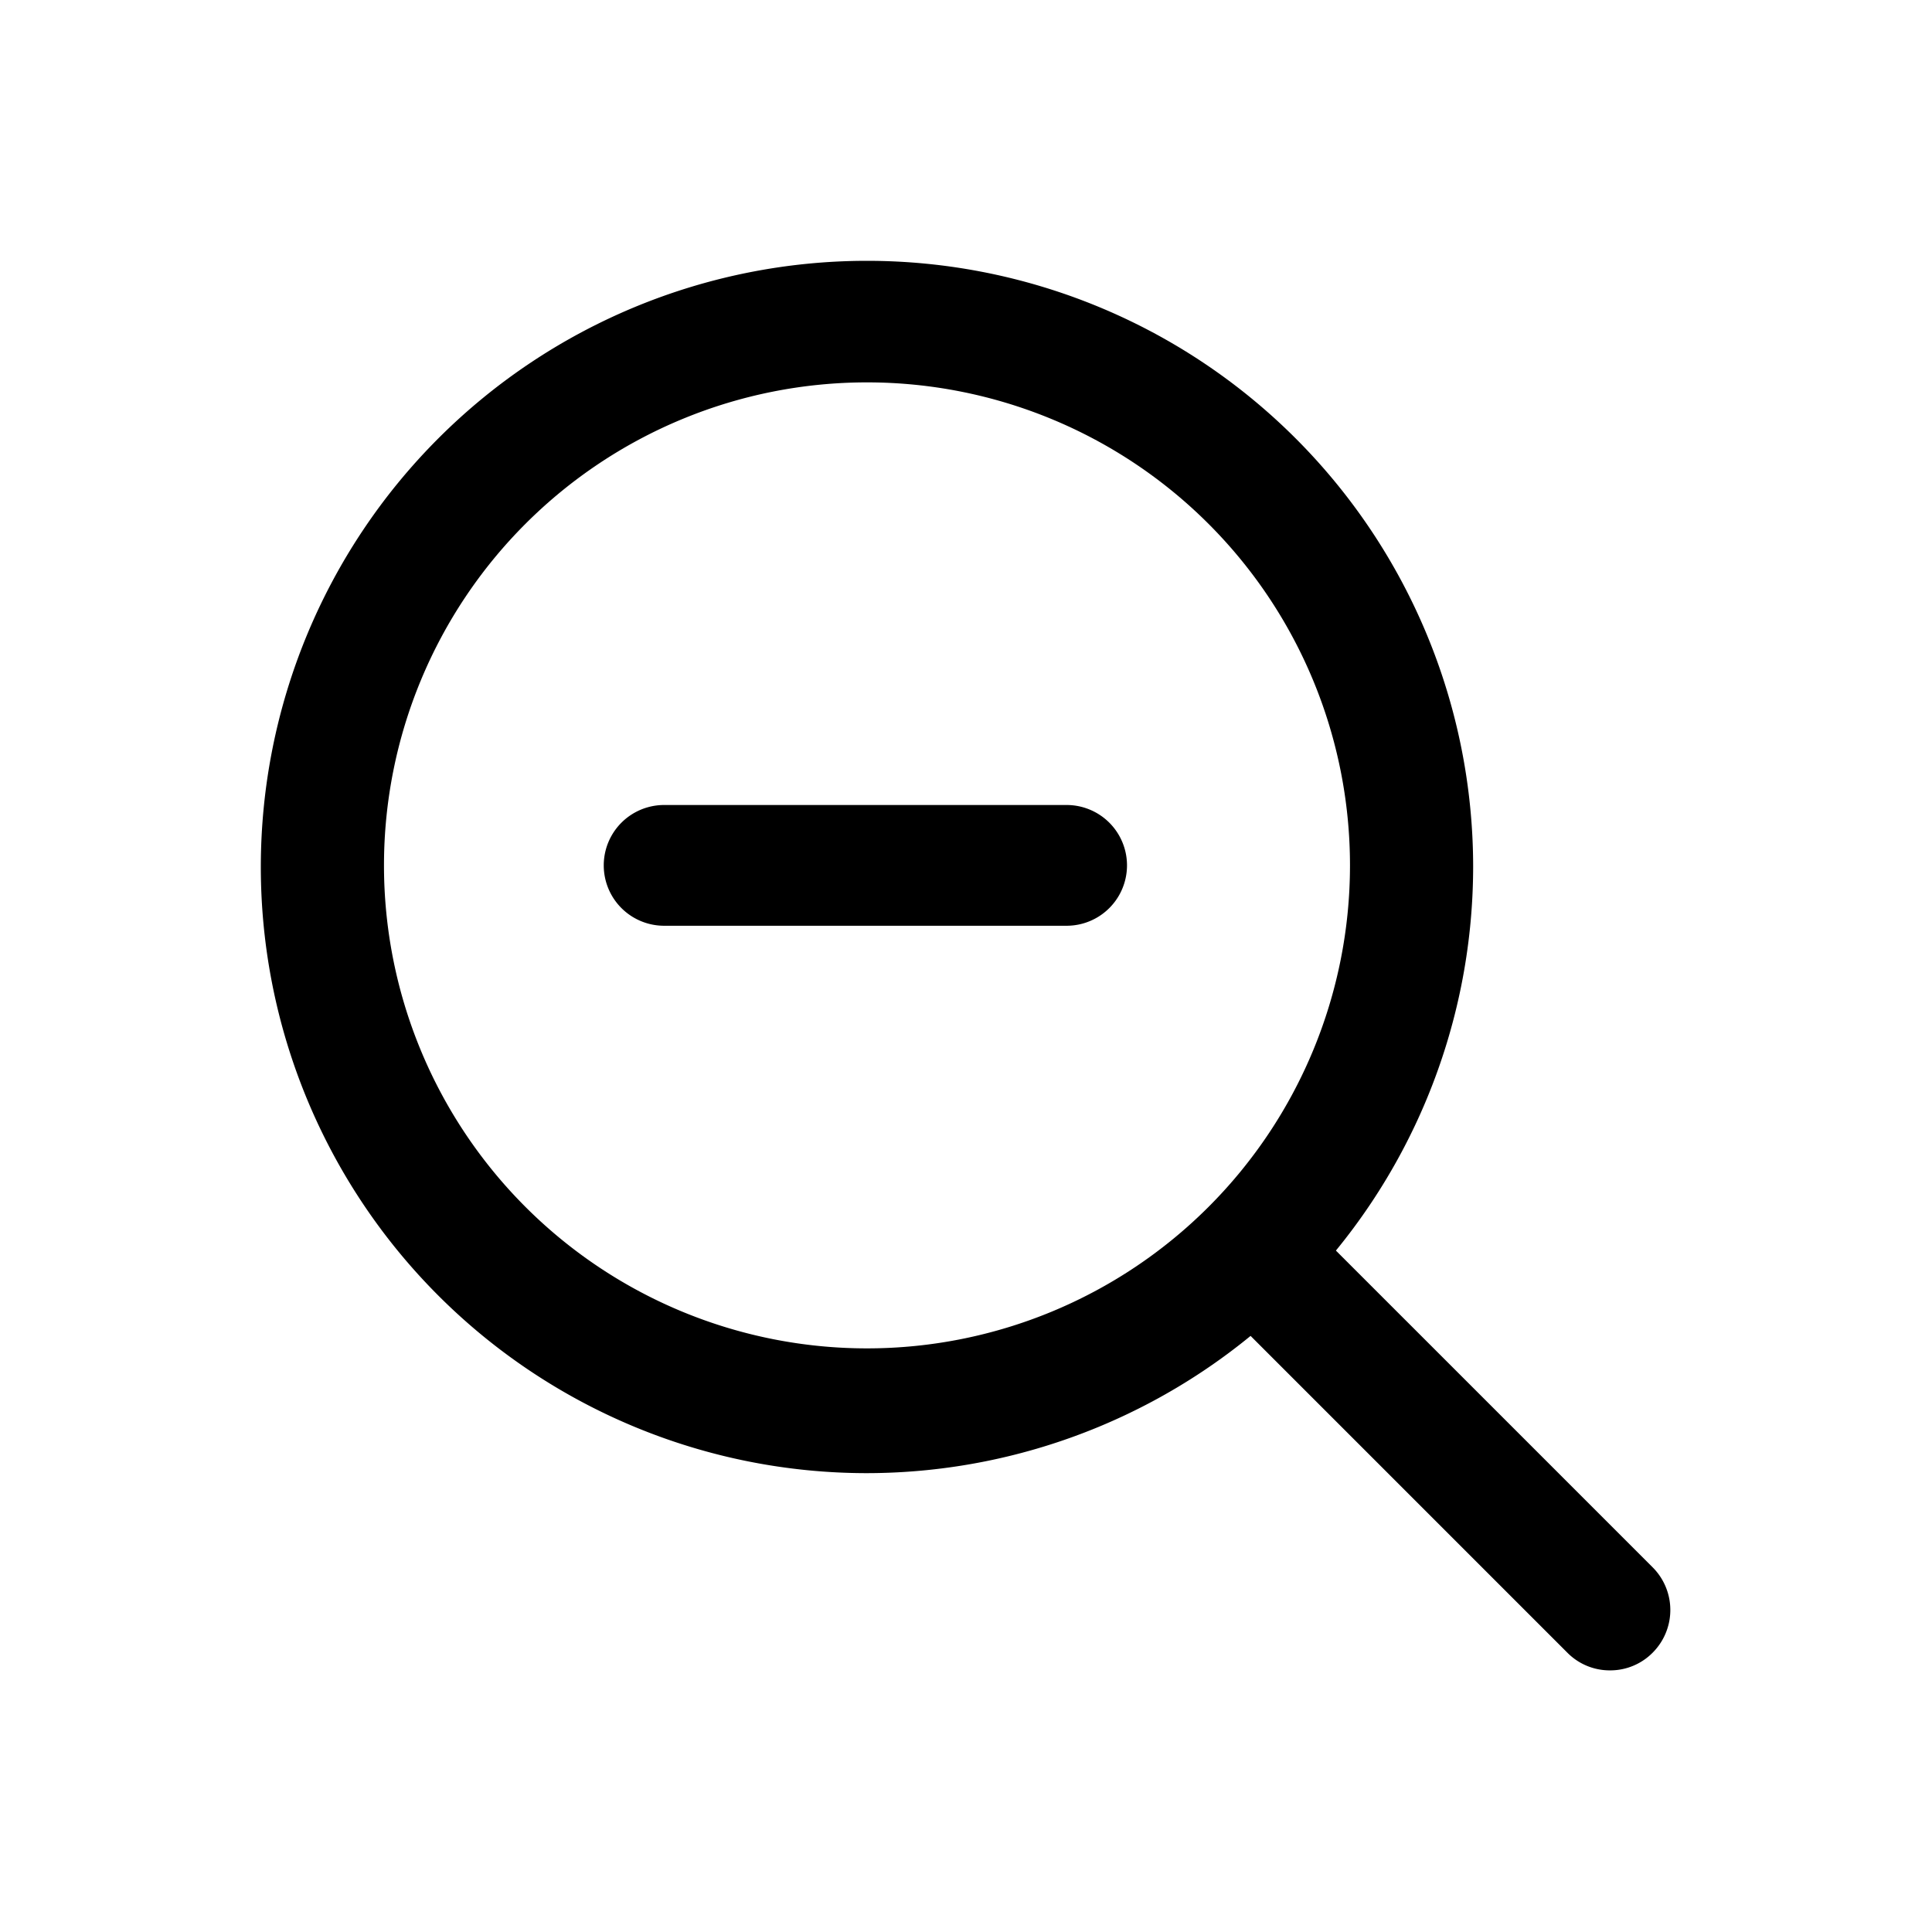 <svg xmlns="http://www.w3.org/2000/svg" width="3em" height="3em" viewBox="0 0 24 24"><path fill="currentColor" d="M10.77 18.3a7.53 7.53 0 1 1 7.53-7.53a7.54 7.54 0 0 1-7.53 7.53m0-13.55a6 6 0 1 0 6 6a6 6 0 0 0-6-6"/><path fill="currentColor" d="M20 20.75a.74.74 0 0 1-.53-.22l-4.13-4.13a.75.75 0 0 1 1.06-1.06l4.13 4.13a.75.75 0 0 1 0 1.06a.74.74 0 0 1-.53.22m-6.75-9.25h-5a.75.75 0 0 1 0-1.5h5a.75.75 0 0 1 0 1.5"/></svg>